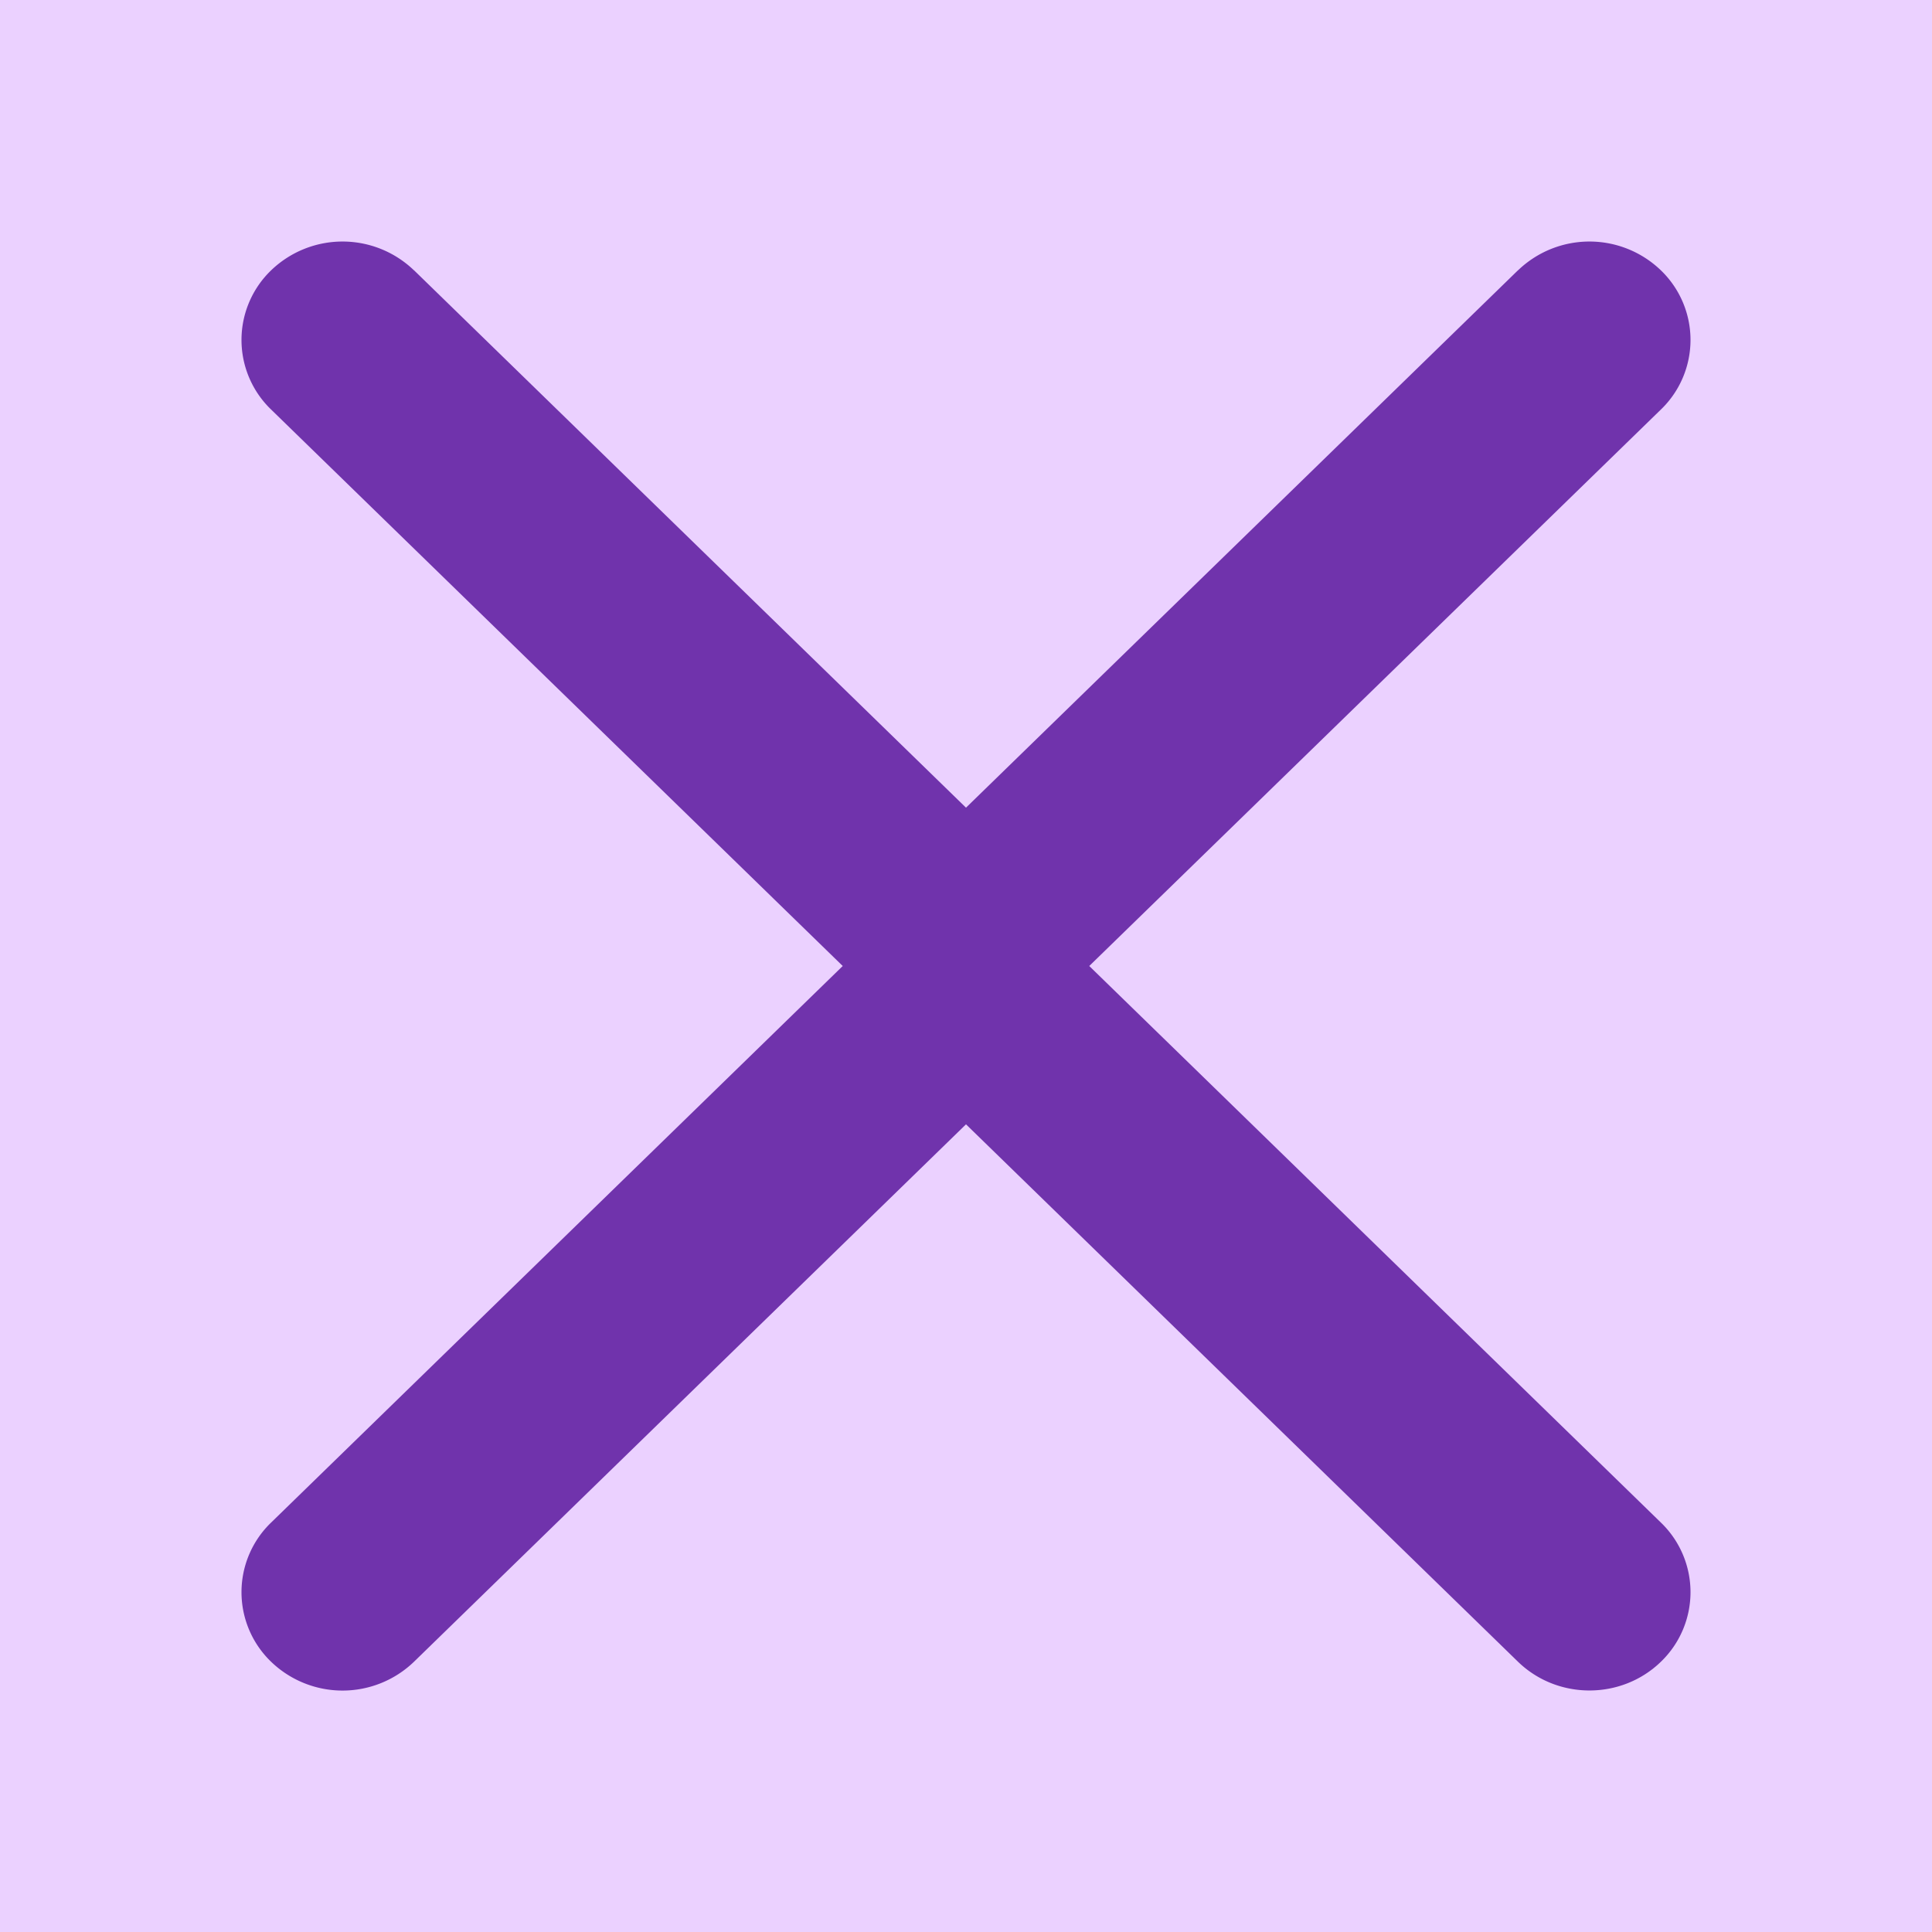 <svg width="20" height="20" fill="none" xmlns="http://www.w3.org/2000/svg"><path fill="#EBD1FF" d="M0 0h20v20H0z"/><path fill-rule="evenodd" clip-rule="evenodd" d="m4.286 2.798 6.658 6.482a1 1 0 0 1 0 1.44l-6.658 6.482a1.066 1.066 0 0 1-1.48 0 1 1 0 0 1 0-1.44L8.724 10 2.806 4.239a1 1 0 0 1 0-1.44 1.066 1.066 0 0 1 1.48 0Z" fill="#7033AC"/><path fill-rule="evenodd" clip-rule="evenodd" d="M15.714 2.798 9.056 9.28a1 1 0 0 0 0 1.44l6.658 6.482c.409.397 1.071.397 1.48 0a1 1 0 0 0 0-1.44L11.276 10l5.918-5.761a1 1 0 0 0 0-1.44 1.066 1.066 0 0 0-1.48 0Z" fill="#7033AC"/></svg>